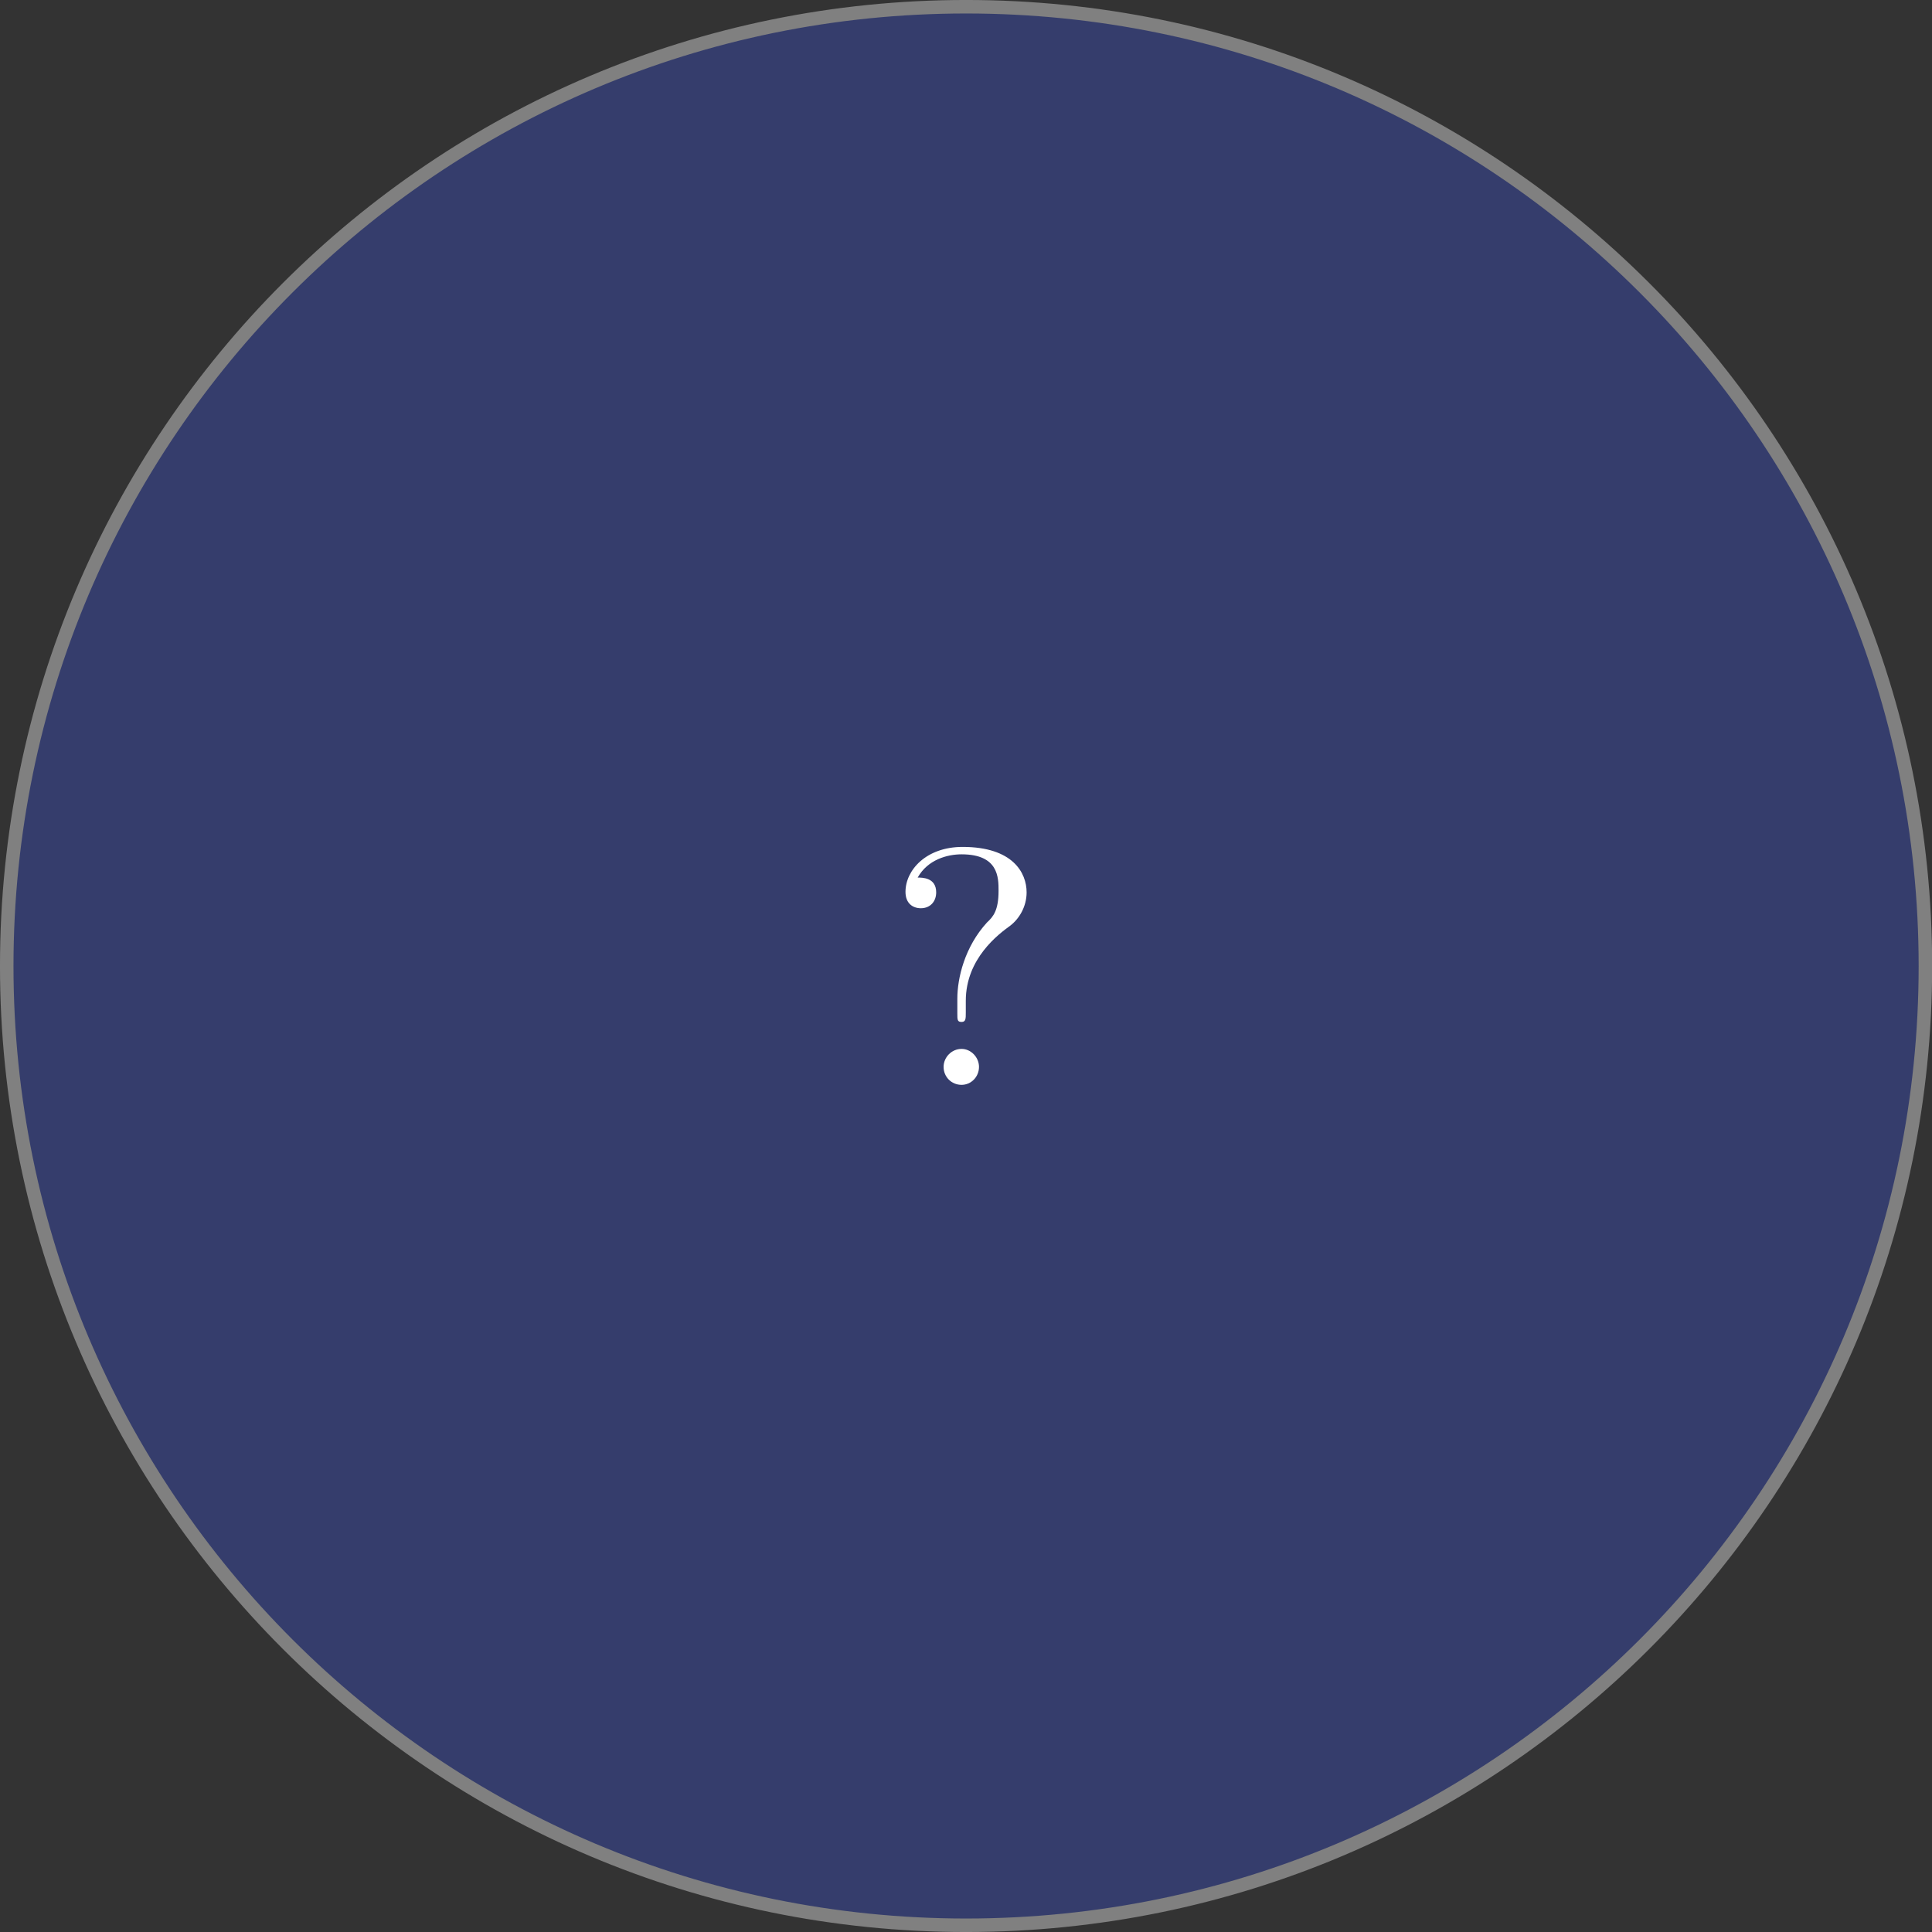 <?xml version="1.0" encoding="UTF-8"?>
<svg xmlns="http://www.w3.org/2000/svg" xmlns:xlink="http://www.w3.org/1999/xlink" width="57.09pt" height="57.09pt" viewBox="0 0 57.09 57.09" version="1.1">
<rect x="0" y="0" width="57.09" height="57.09" fill="#333333" stroke="none"/>
<defs>
<g>
<symbol overflow="visible" id="glyph0-0">
<path style="stroke:none;" d=""/>
</symbol>
<symbol overflow="visible" id="glyph0-1">
<path style="stroke:none;" d="M 4.141 -5.688 C 4.141 -6.266 3.734 -7.031 2.25 -7.031 C 1.172 -7.031 0.562 -6.344 0.562 -5.703 C 0.562 -5.359 0.781 -5.219 1.016 -5.219 C 1.297 -5.219 1.469 -5.422 1.469 -5.688 C 1.469 -6.125 1.062 -6.125 0.922 -6.125 C 1.219 -6.656 1.797 -6.812 2.219 -6.812 C 3.312 -6.812 3.312 -6.125 3.312 -5.734 C 3.312 -5.156 3.156 -4.969 2.969 -4.797 C 2.312 -4.078 2.094 -3.156 2.094 -2.547 L 2.094 -2.109 C 2.094 -1.922 2.094 -1.859 2.219 -1.859 C 2.344 -1.859 2.344 -1.953 2.344 -2.141 L 2.344 -2.484 C 2.344 -3.734 3.312 -4.453 3.656 -4.703 C 3.922 -4.906 4.141 -5.266 4.141 -5.688 Z M 2.734 -0.531 C 2.734 -0.812 2.5 -1.062 2.219 -1.062 C 1.922 -1.062 1.688 -0.812 1.688 -0.531 C 1.688 -0.234 1.922 0 2.219 0 C 2.5 0 2.734 -0.234 2.734 -0.531 Z M 2.734 -0.531 "/>
</symbol>
</g>
<clipPath id="clip1">
  <path d="M 0 0 L 57.09 0 L 57.09 57.09 L 0 57.09 Z M 0 0 "/>
</clipPath>
</defs>
<g id="surface1">
<path style=" stroke:none;fill-rule:nonzero;fill:rgb(21.962%,30.196%,75.687%);fill-opacity:0.4;" d="M 56.895 28.547 C 56.895 12.891 44.203 0.199 28.547 0.199 C 12.891 0.199 0.199 12.891 0.199 28.547 C 0.199 44.199 12.891 56.891 28.547 56.891 C 44.203 56.891 56.895 44.199 56.895 28.547 Z M 56.895 28.547 "/>
<g clip-path="url(#clip1)" clip-rule="nonzero">
<path style="fill:none;stroke-width:0.399;stroke-linecap:butt;stroke-linejoin:miter;stroke:rgb(50%,50%,50%);stroke-opacity:1;stroke-miterlimit:10;" d="M 28.349 -0.002 C 28.349 15.654 15.657 28.346 0.001 28.346 C -15.655 28.346 -28.347 15.654 -28.347 -0.002 C -28.347 -15.654 -15.655 -28.346 0.001 -28.346 C 15.657 -28.346 28.349 -15.654 28.349 -0.002 Z M 28.349 -0.002 " transform="matrix(1,0,0,-1,28.546,28.545)"/>
</g>
<g style="fill:rgb(100%,100%,100%);fill-opacity:1;">
  <use xlink:href="#glyph0-1" x="26.195" y="32.057"/>
</g>
</g>
</svg>
